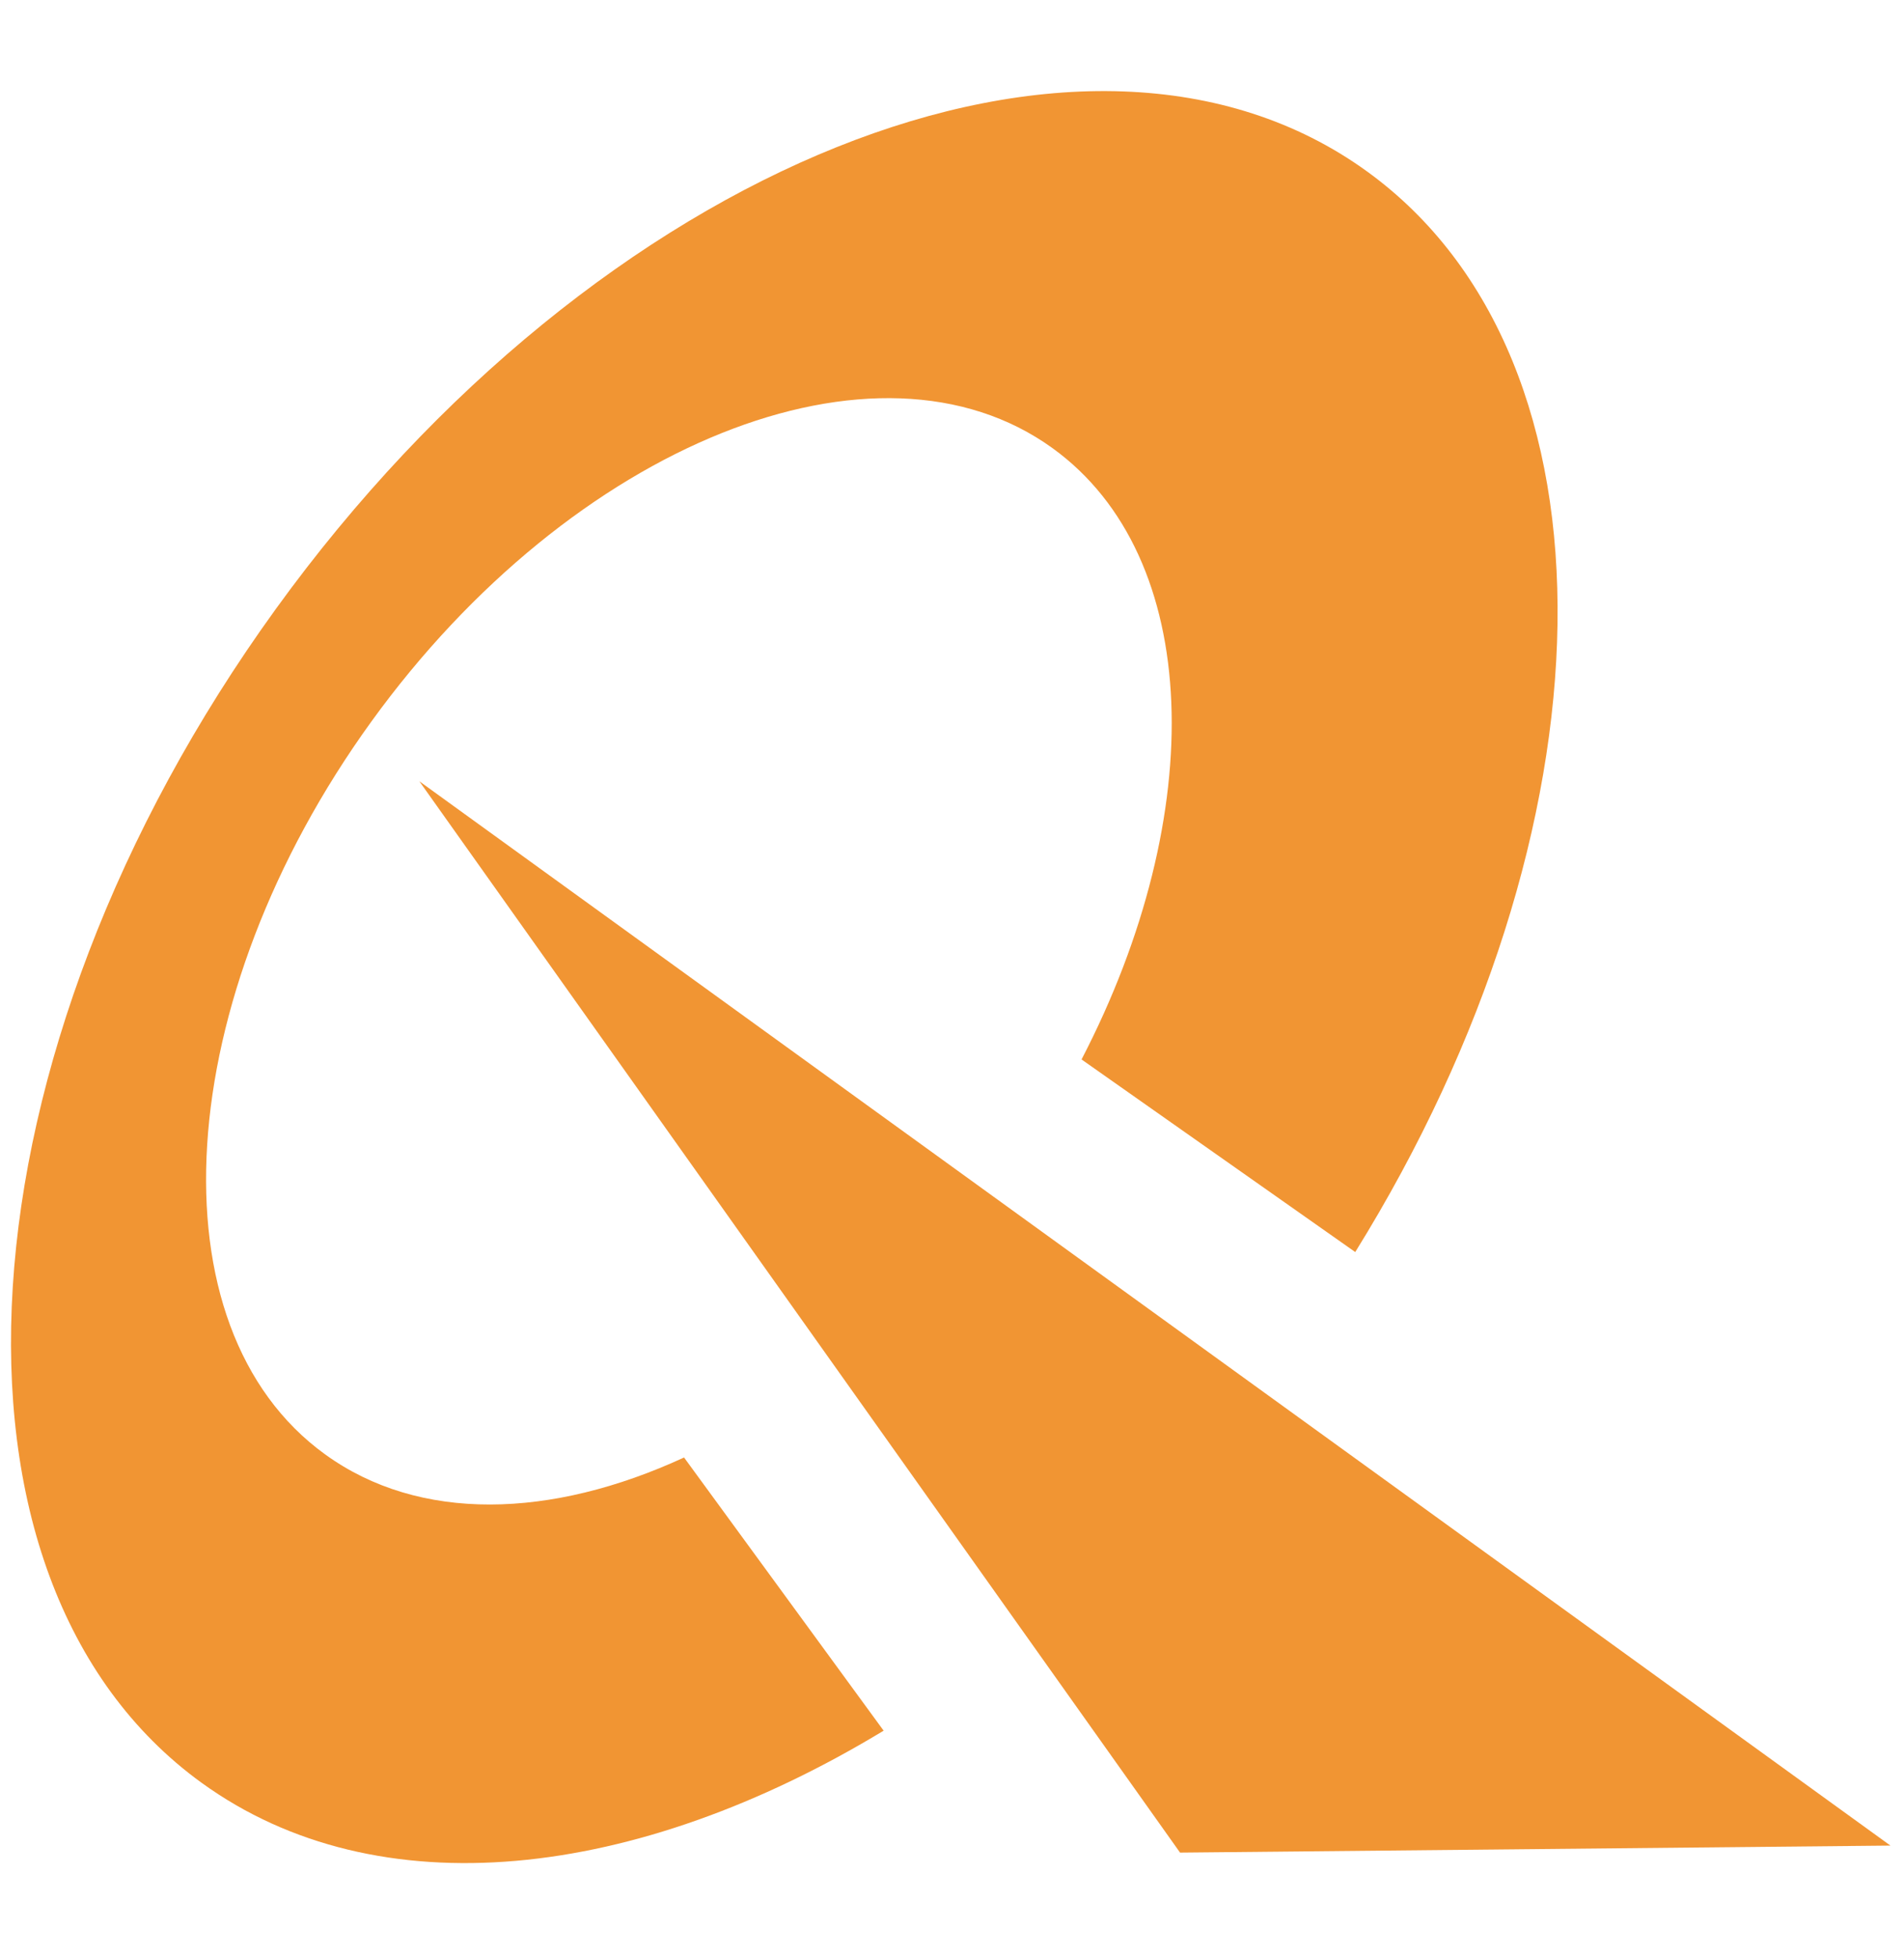 <?xml version="1.0" encoding="utf-8"?>
<!-- Generator: Adobe Illustrator 15.0.0, SVG Export Plug-In . SVG Version: 6.00 Build 0)  -->
<!DOCTYPE svg PUBLIC "-//W3C//DTD SVG 1.1//EN" "http://www.w3.org/Graphics/SVG/1.1/DTD/svg11.dtd">
<svg version="1.1" id="Layer_1" xmlns="http://www.w3.org/2000/svg" xmlns:xlink="http://www.w3.org/1999/xlink" x="0px" y="0px"
	 width="1505.699px" height="1547.691px" viewBox="0 0 1505.699 1547.691" enable-background="new 0 0 1505.699 1547.691"
	 xml:space="preserve">
<g>
	<path fill-rule="evenodd" clip-rule="evenodd" fill="#F19533" d="M218.033,481.536
		c254.394-351.747,640.812-506.734,862.895-346.114c206.795,149.563,198.306,520.072-9.192,854.359L855.313,837.538h-0.02
		c100.949-194.465,95.961-397.26-22.854-483.188c-138.681-100.293-379.933-3.531-538.771,216.084
		c-158.835,219.635-175.186,479.051-36.524,579.325c74.535,53.924,178.726,50.878,283.813,2.438l157.827,215.956
		c-195.623,118.511-399.813,142.104-539.253,41.279C-62.557,1248.783-36.348,833.271,218.033,481.536z"/>
	<polygon fill-rule="evenodd" clip-rule="evenodd" fill="#F19533" points="331.614,617.603 1494.965,1458.992 933.2,1464.547 	"/>
</g>
</svg>
